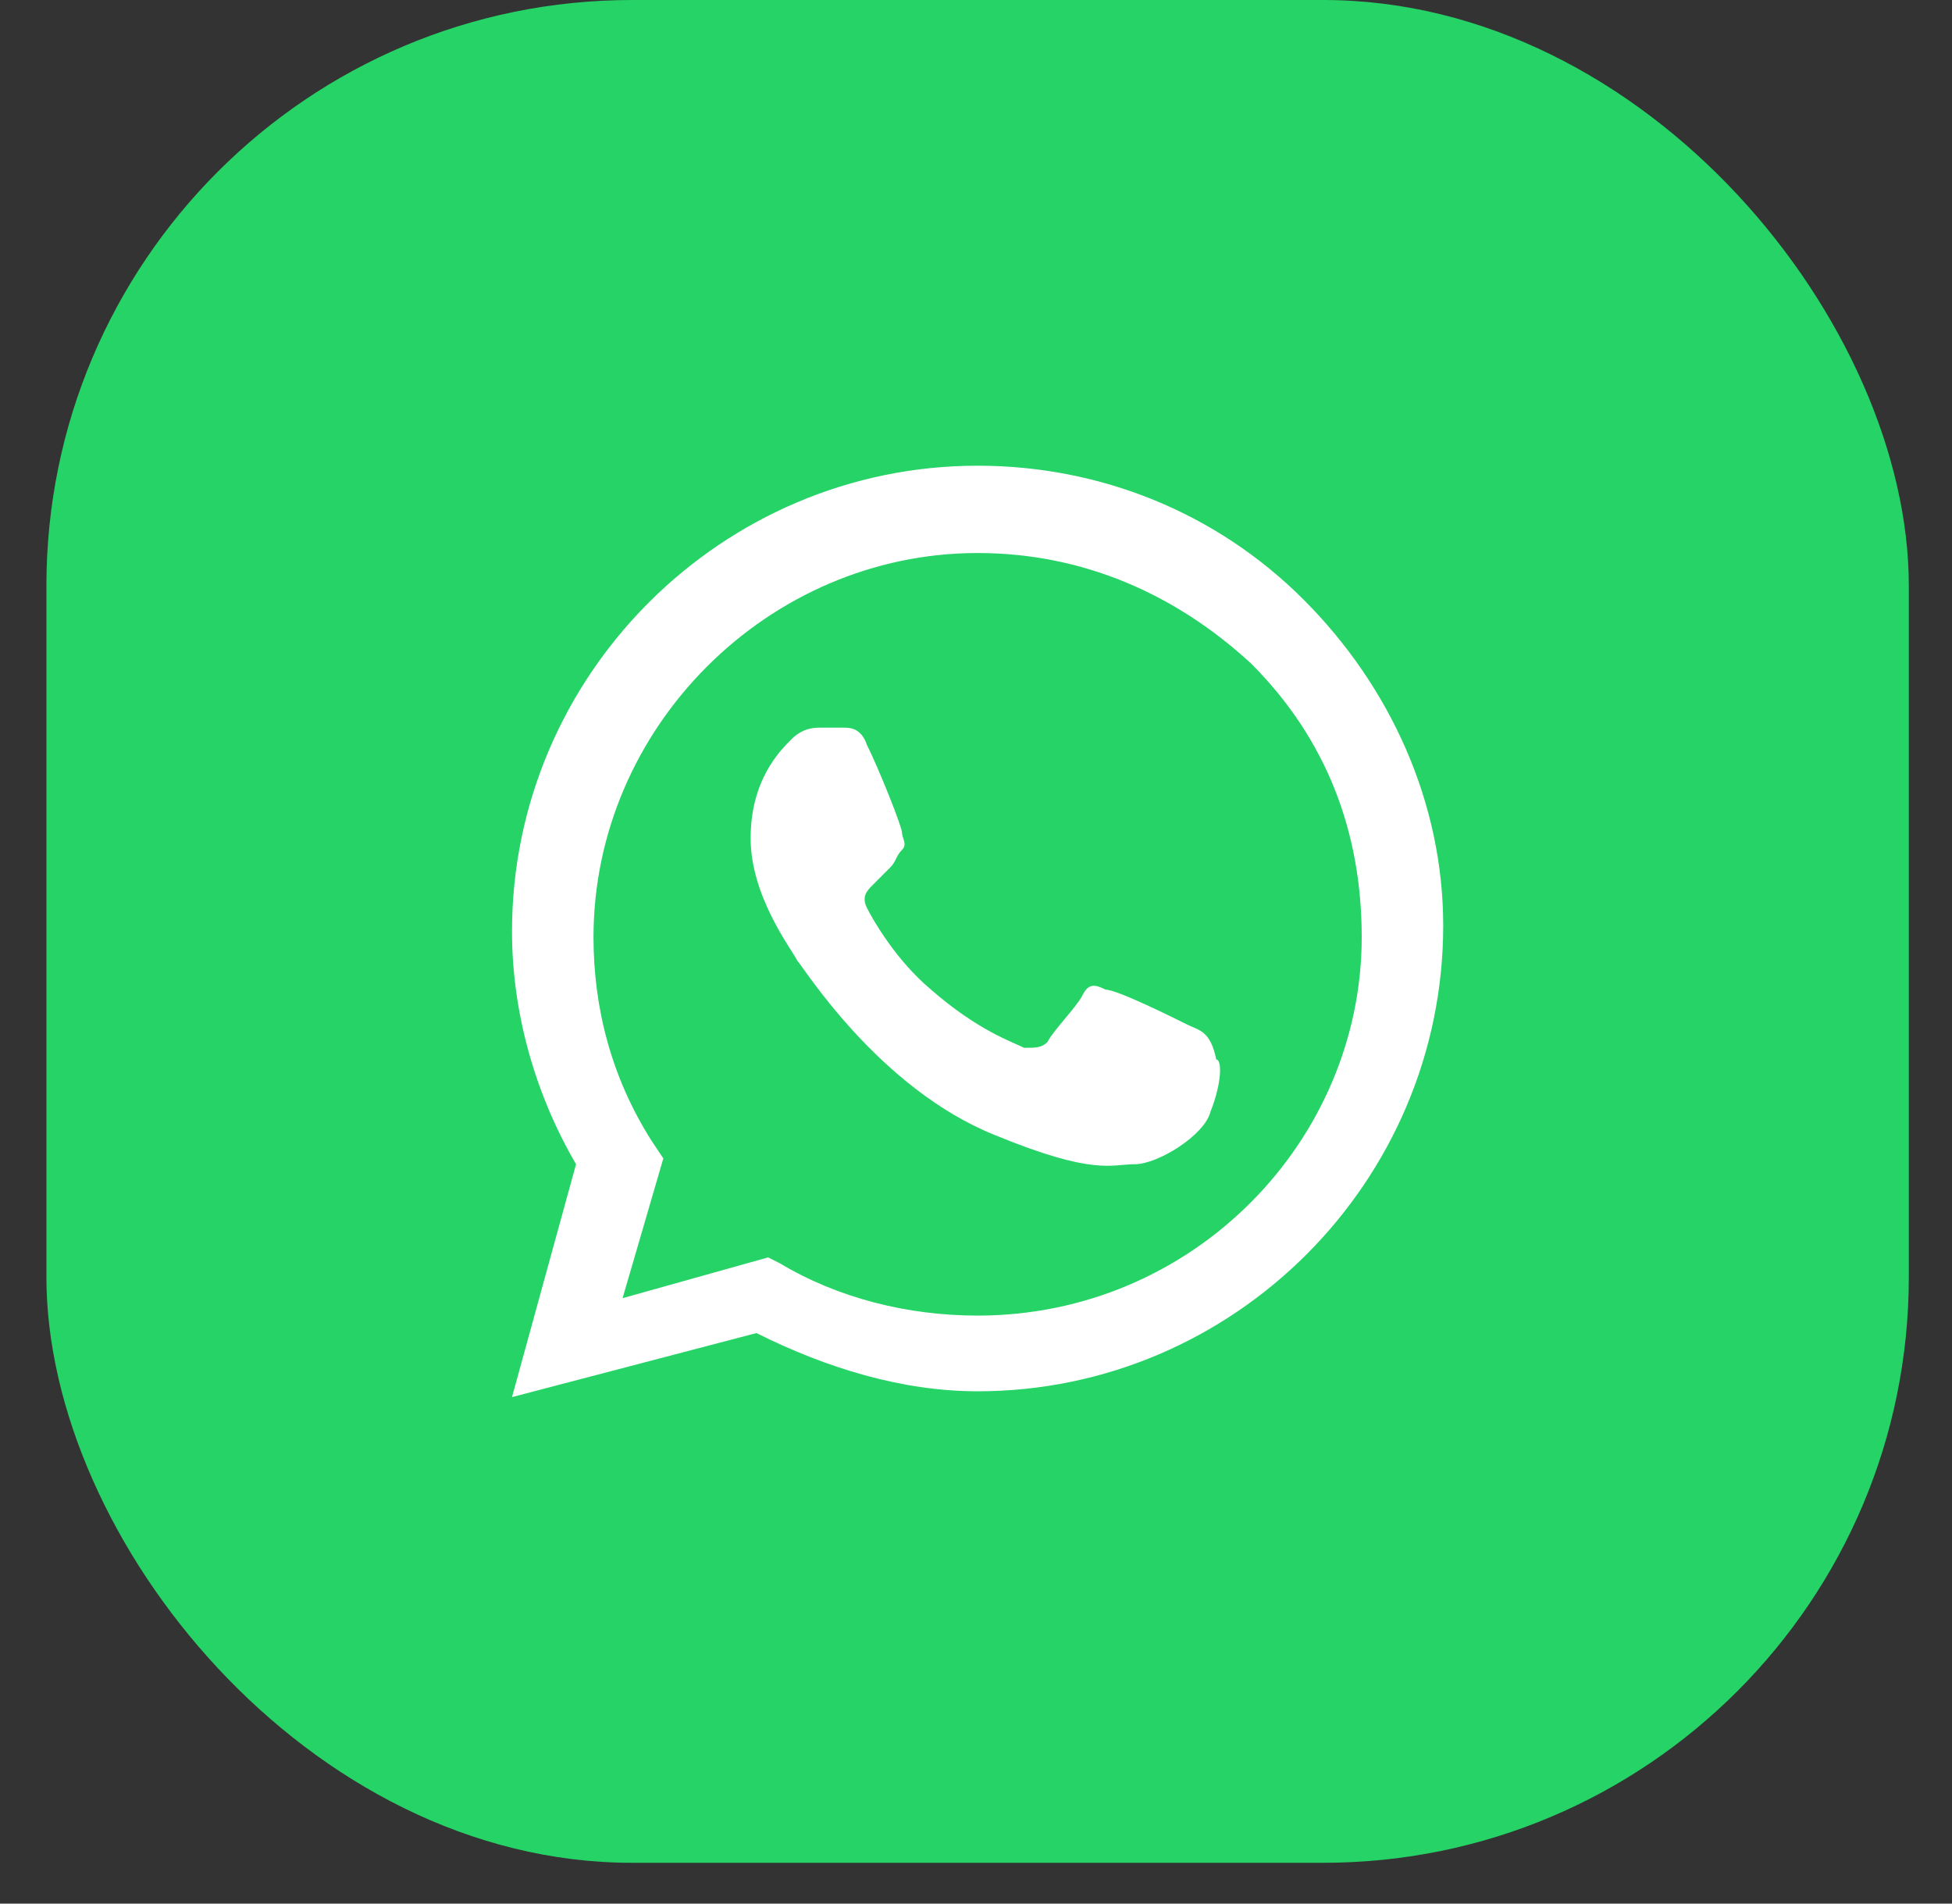 <svg width="40" height="39" viewBox="0 0 40 39" fill="none" xmlns="http://www.w3.org/2000/svg">
<rect x="0" y="0" width="40" height="39" fill="#333333" stroke="none"/>
<rect x="0.951" width="38.164" height="38.164" rx="12" fill="#25D366"/>
<path fill-rule="evenodd" clip-rule="evenodd" d="M26.712 12.284C24.923 10.495 22.538 9.541 20.033 9.541C14.786 9.541 10.492 13.835 10.492 19.082C10.492 20.752 10.969 22.421 11.804 23.852L10.492 28.623L15.501 27.311C16.932 28.027 18.483 28.504 20.033 28.504C25.281 28.504 29.574 24.21 29.574 18.963C29.574 16.458 28.501 14.073 26.712 12.284ZM20.033 26.953C18.602 26.953 17.171 26.596 15.978 25.88L15.74 25.761L12.758 26.596L13.593 23.733L13.354 23.375C12.52 22.064 12.162 20.632 12.162 19.201C12.162 14.908 15.74 11.33 20.033 11.33C22.18 11.33 24.088 12.165 25.639 13.596C27.189 15.146 27.904 17.055 27.904 19.201C27.904 23.375 24.446 26.953 20.033 26.953ZM24.327 20.99C24.088 20.871 22.895 20.275 22.657 20.275C22.418 20.155 22.299 20.155 22.18 20.394C22.061 20.632 21.584 21.11 21.464 21.348C21.345 21.467 21.226 21.467 20.987 21.467C20.749 21.348 20.033 21.11 19.079 20.275C18.363 19.678 17.887 18.843 17.767 18.605C17.648 18.366 17.767 18.247 17.887 18.128C18.006 18.009 18.125 17.889 18.244 17.77C18.363 17.651 18.363 17.532 18.483 17.412C18.602 17.293 18.483 17.174 18.483 17.055C18.483 16.935 18.006 15.743 17.767 15.266C17.648 14.908 17.409 14.908 17.29 14.908C17.171 14.908 17.052 14.908 16.813 14.908C16.694 14.908 16.455 14.908 16.217 15.146C15.978 15.385 15.382 15.981 15.382 17.174C15.382 18.366 16.217 19.44 16.336 19.678C16.455 19.798 18.006 22.302 20.391 23.256C22.418 24.091 22.776 23.852 23.253 23.852C23.73 23.852 24.684 23.256 24.804 22.779C25.042 22.183 25.042 21.706 24.923 21.706C24.804 21.11 24.565 21.11 24.327 20.99Z" fill="white"/>
</svg>
